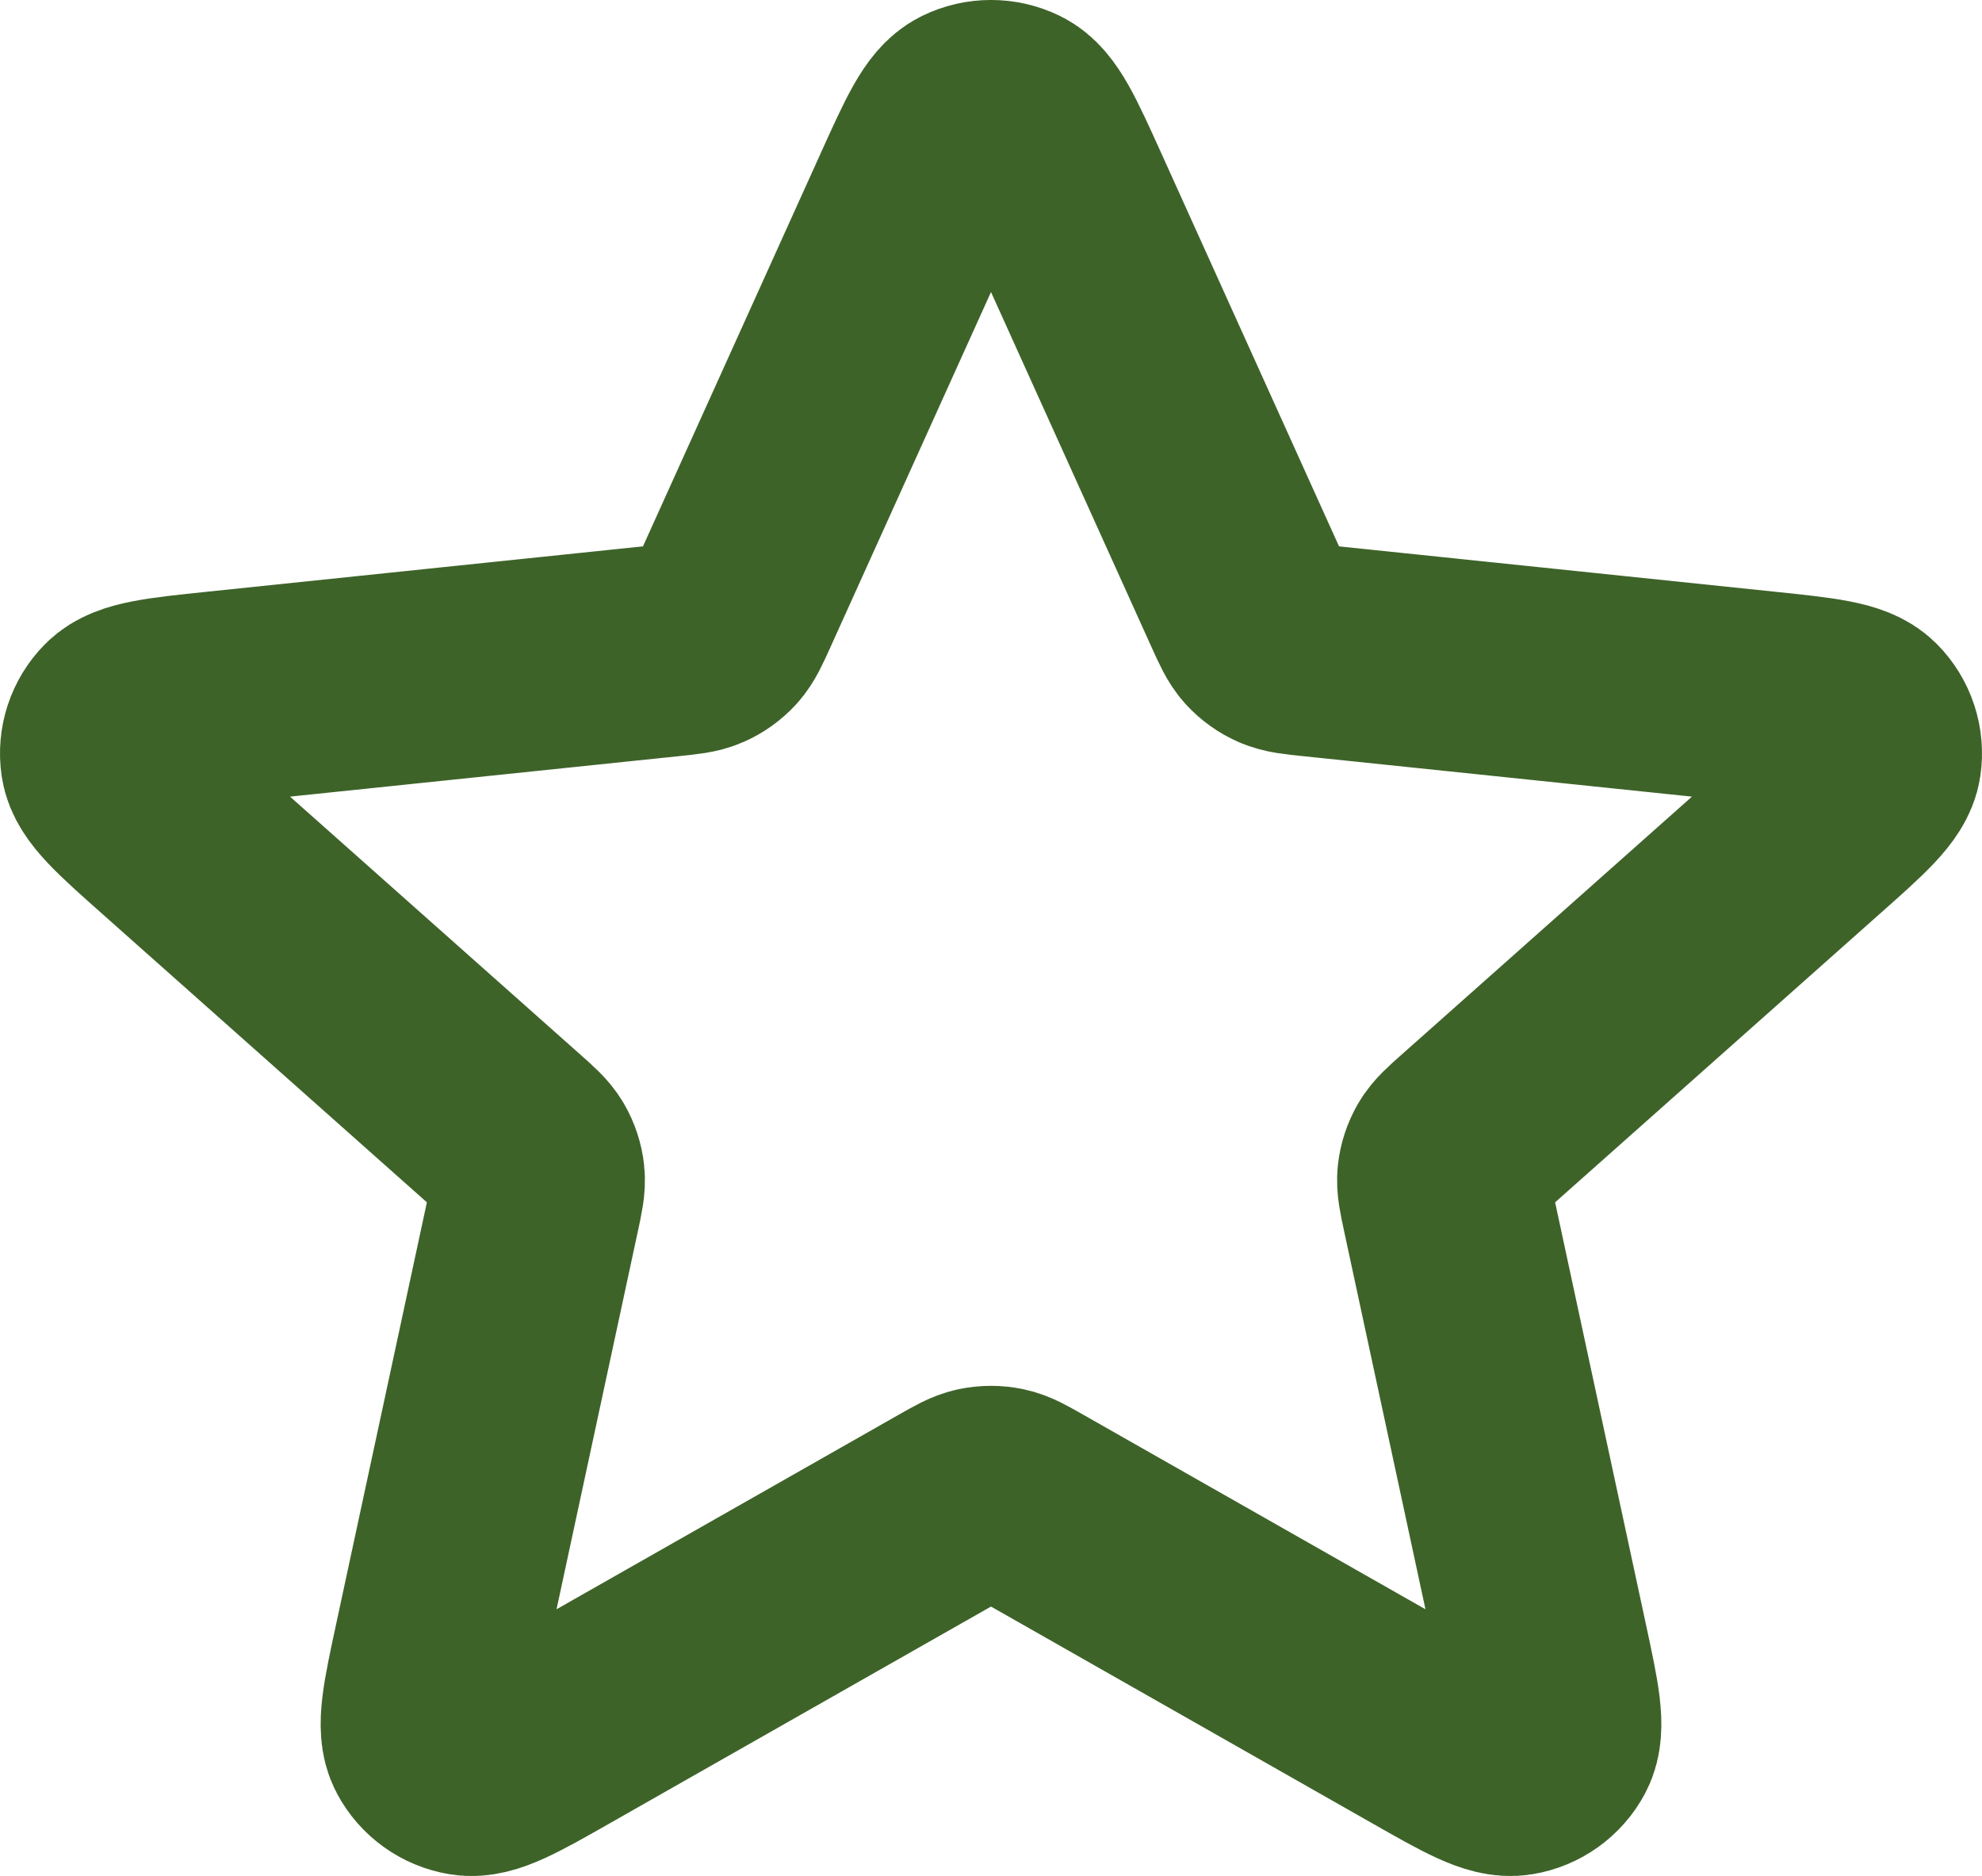 <svg width="56" height="53" viewBox="0 0 56 53" fill="none" xmlns="http://www.w3.org/2000/svg">
<path d="M25.934 5.538C26.589 4.091 26.916 3.367 27.372 3.144C27.768 2.951 28.232 2.951 28.628 3.144C29.084 3.367 29.411 4.091 30.066 5.538L35.279 17.067C35.473 17.495 35.57 17.709 35.719 17.873C35.852 18.018 36.014 18.134 36.194 18.213C36.399 18.303 36.635 18.327 37.108 18.376L49.843 19.701C51.441 19.868 52.241 19.951 52.597 20.309C52.906 20.62 53.049 21.056 52.985 21.487C52.911 21.983 52.314 22.514 51.119 23.574L41.607 32.025C41.254 32.338 41.077 32.495 40.965 32.686C40.867 32.855 40.805 33.042 40.784 33.236C40.761 33.456 40.81 33.685 40.908 34.143L43.565 46.49C43.899 48.041 44.066 48.816 43.83 49.26C43.625 49.646 43.249 49.916 42.813 49.988C42.312 50.072 41.615 49.676 40.223 48.884L29.13 42.578C28.718 42.344 28.513 42.227 28.294 42.181C28.1 42.141 27.9 42.141 27.706 42.181C27.487 42.227 27.282 42.344 26.87 42.578L15.777 48.884C14.385 49.676 13.688 50.072 13.187 49.988C12.751 49.916 12.375 49.646 12.17 49.26C11.934 48.816 12.101 48.041 12.435 46.49L15.092 34.143C15.19 33.685 15.24 33.456 15.216 33.236C15.195 33.042 15.134 32.855 15.035 32.686C14.923 32.495 14.746 32.338 14.393 32.025L4.881 23.574C3.687 22.514 3.089 21.983 3.015 21.487C2.951 21.056 3.094 20.62 3.403 20.309C3.759 19.951 4.559 19.868 6.158 19.701L18.892 18.376C19.365 18.327 19.601 18.303 19.805 18.213C19.986 18.134 20.148 18.018 20.281 17.873C20.43 17.709 20.527 17.495 20.721 17.067L25.934 5.538Z" stroke="#3E6329" stroke-width="6" stroke-linecap="round" stroke-linejoin="round"/>
</svg>

